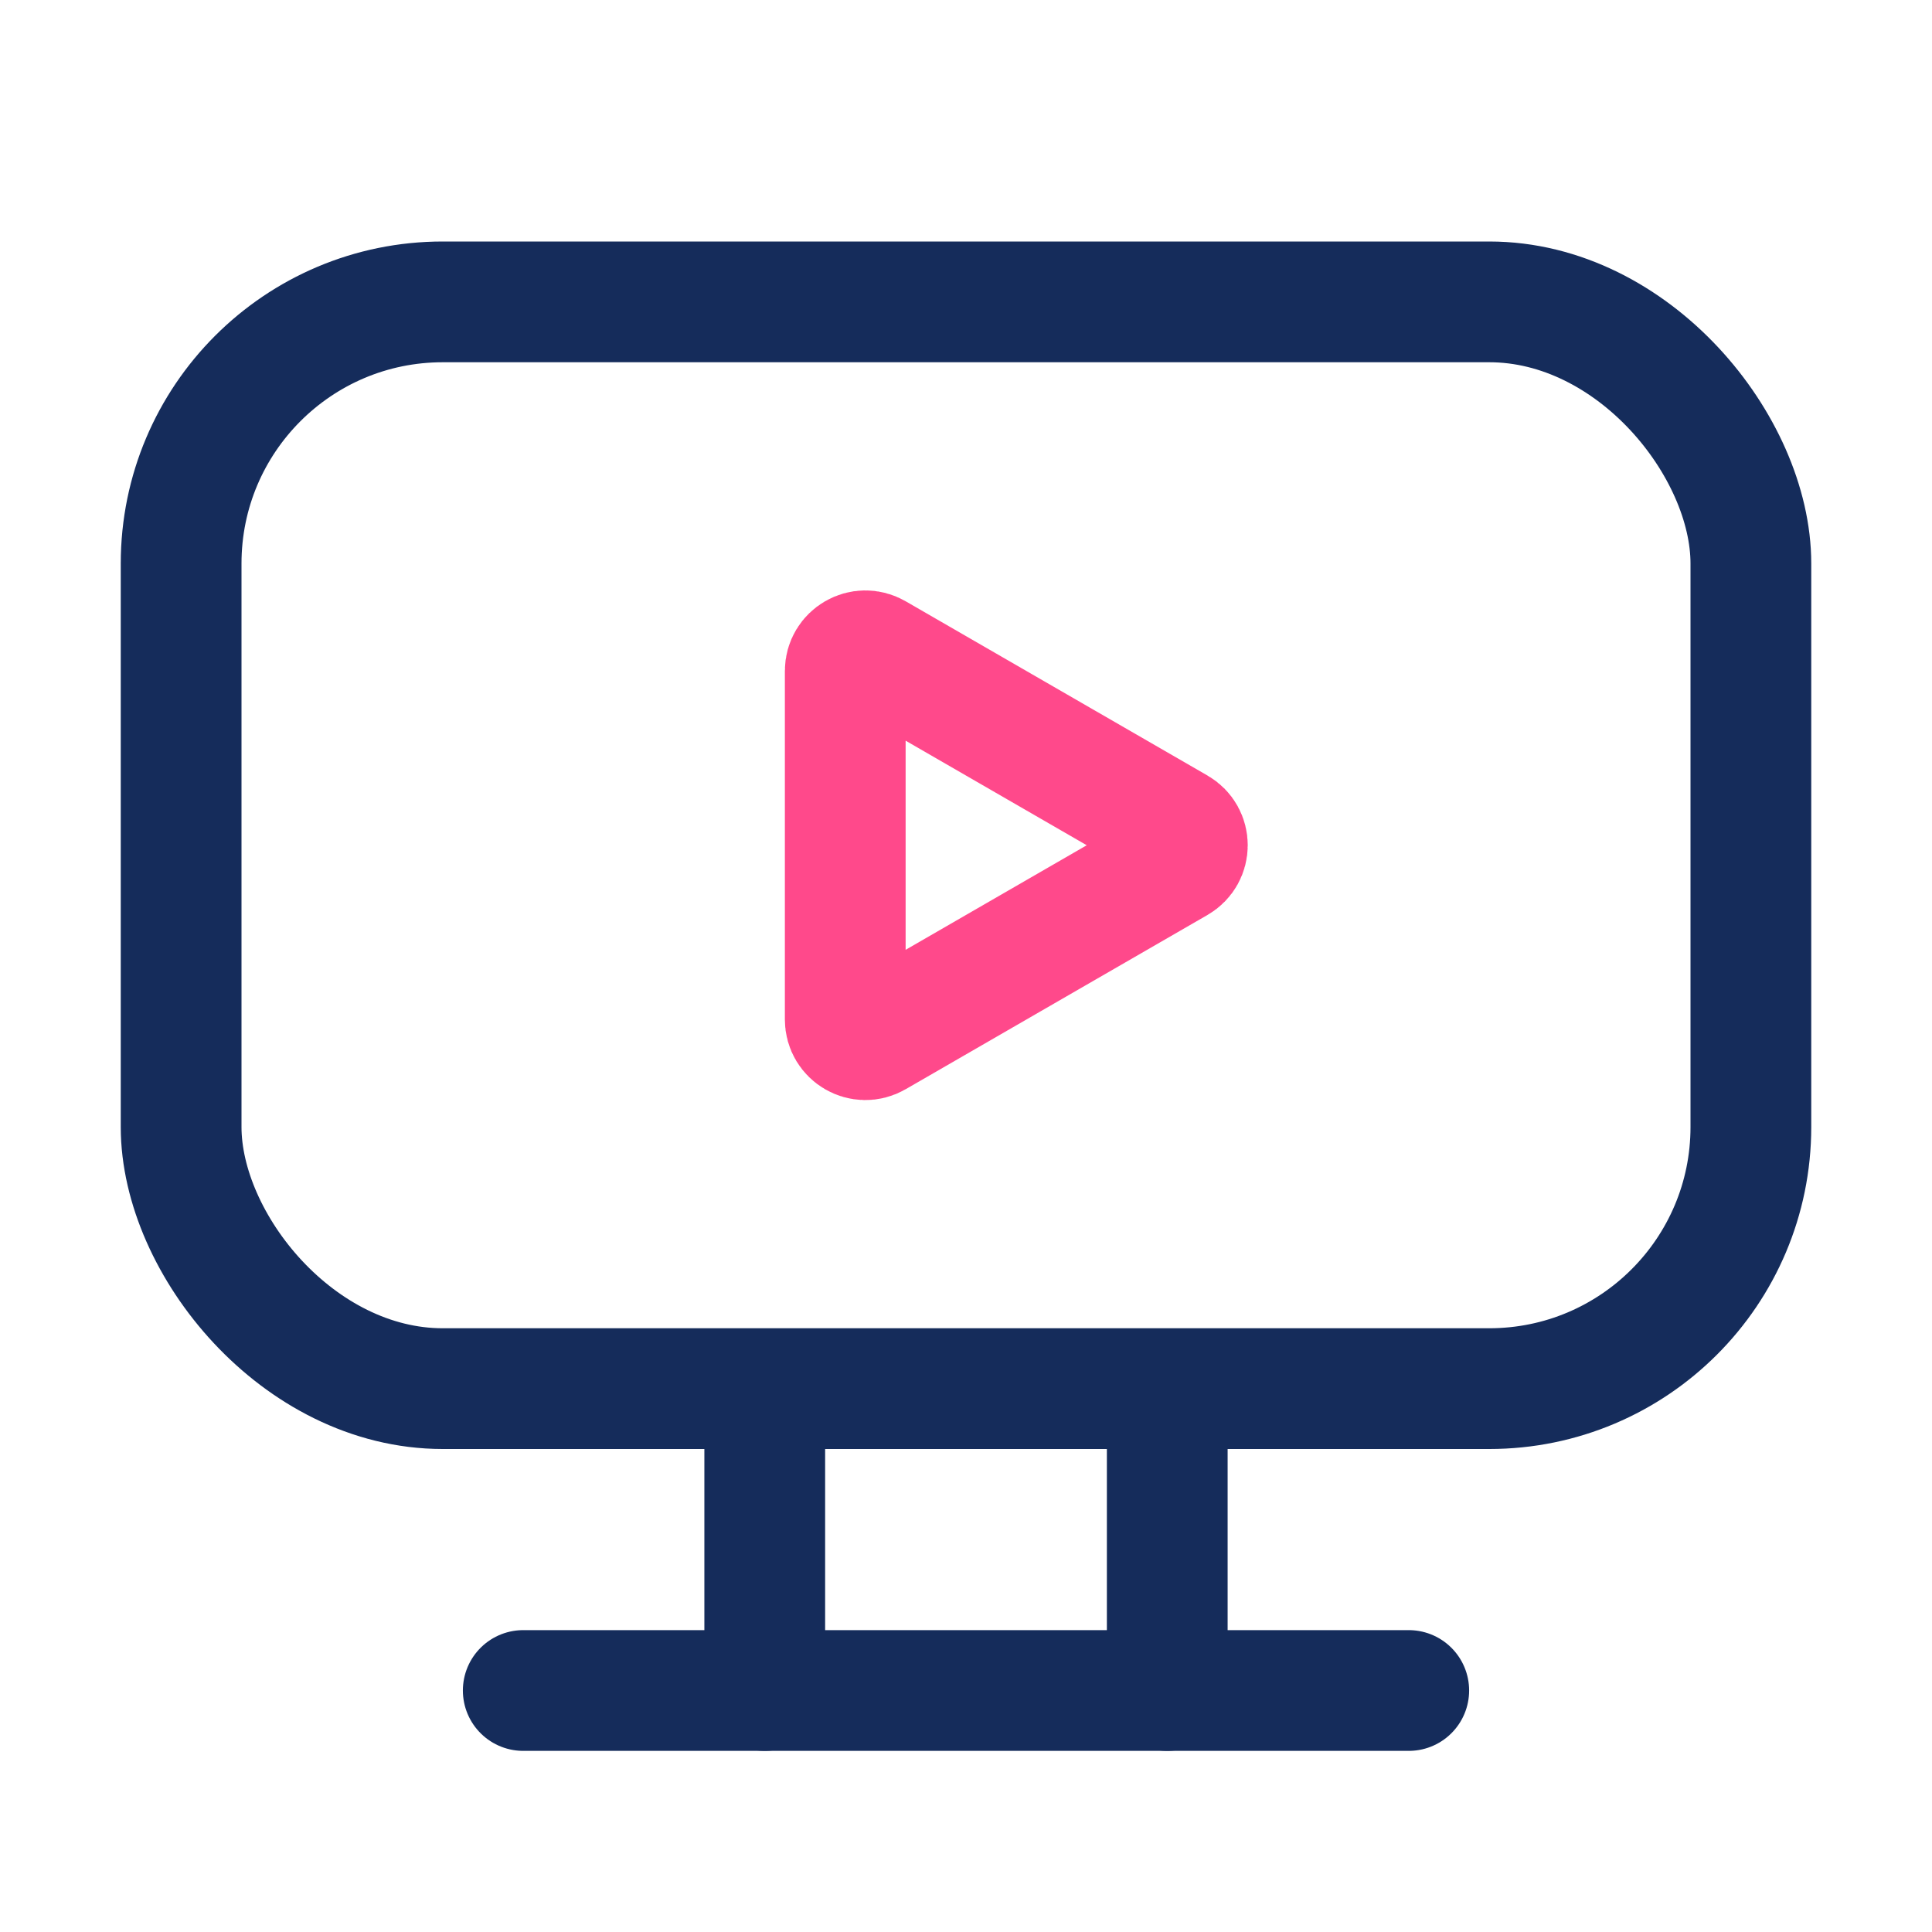 <svg width="48" height="48" viewBox="0 0 48 48" fill="none" xmlns="http://www.w3.org/2000/svg">
<rect x="4.5" y="7.5" width="39" height="27" rx="6.5" stroke="#152C5B" stroke-width="3"/>
<path d="M19 42L19 35" stroke="#152C5B" stroke-width="3" stroke-linecap="round"/>
<path d="M29 42L29 35" stroke="#152C5B" stroke-width="3" stroke-linecap="round"/>
<path d="M13 42L35 42" stroke="#152C5B" stroke-width="3" stroke-linecap="round"/>
<path d="M29.25 20.567C29.583 20.759 29.583 21.241 29.25 21.433L21.75 25.763C21.417 25.956 21 25.715 21 25.33L21 16.67C21 16.285 21.417 16.044 21.75 16.237L29.25 20.567Z" stroke="#FF498B" stroke-width="3"/>
</svg>
